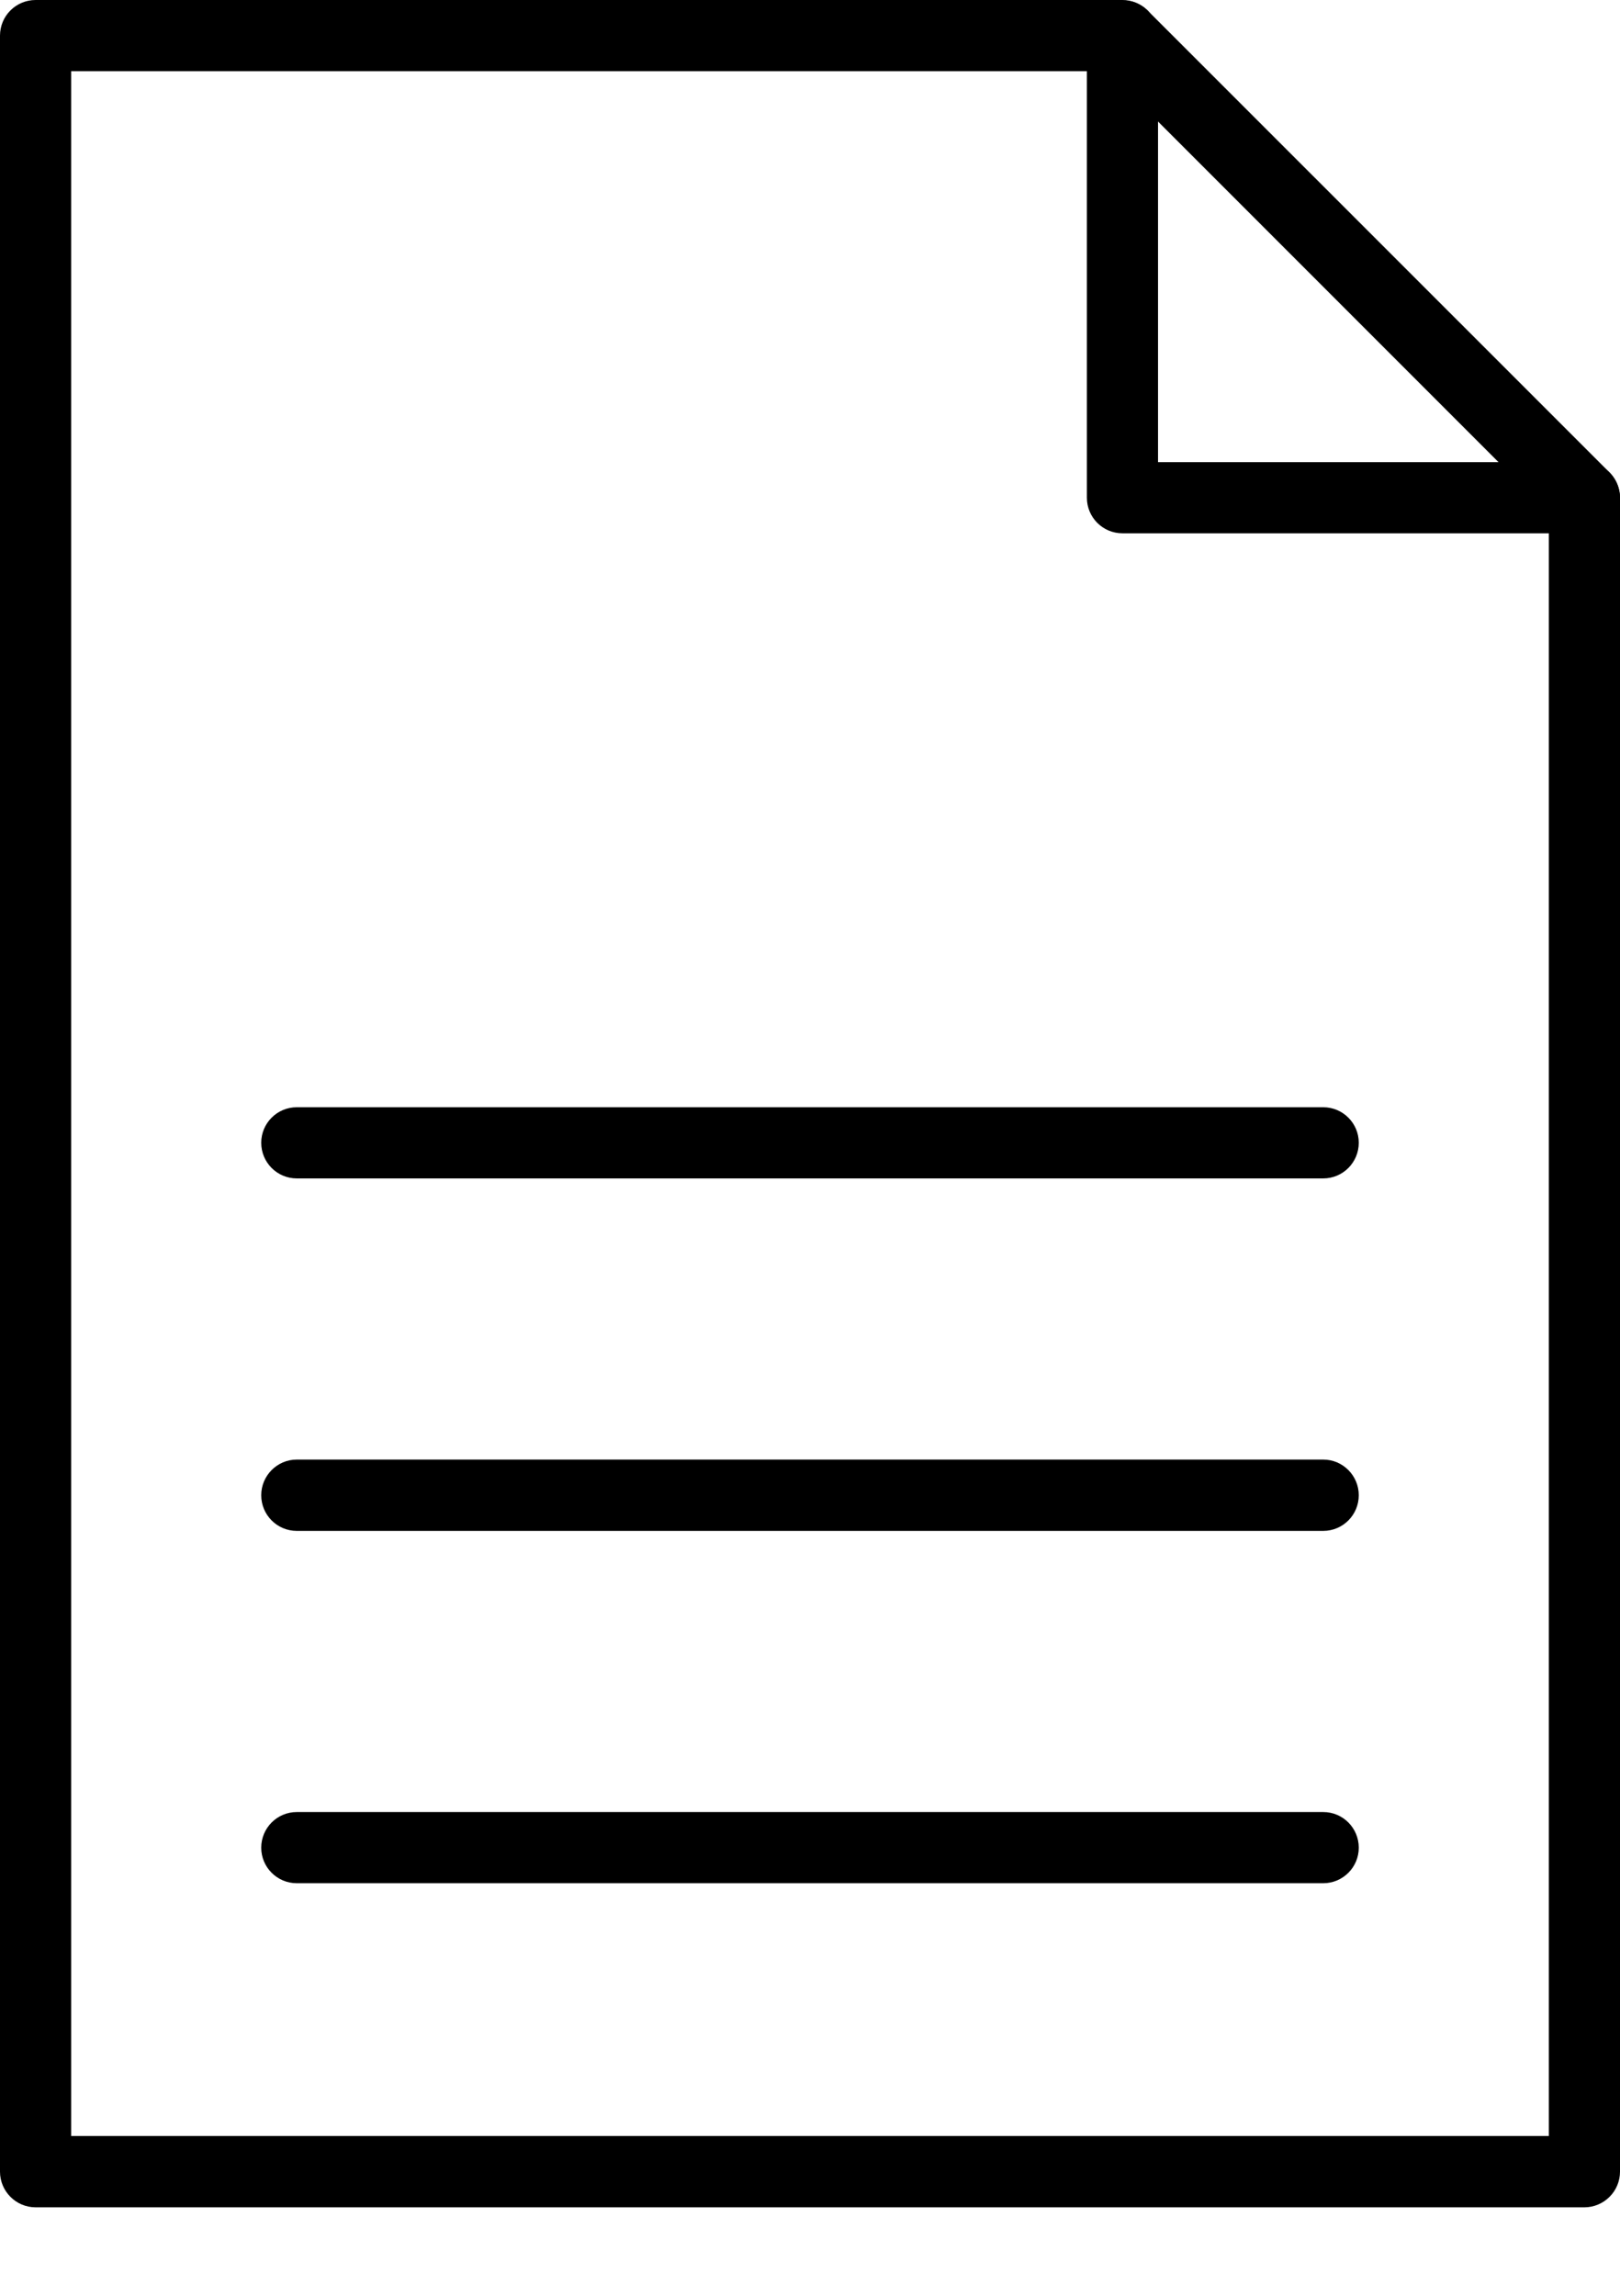 <svg width="12" height="17" viewBox="0 0 12 17" fill="none" xmlns="http://www.w3.org/2000/svg">
<path d="M11.736 16.345H0.264C0.118 16.345 0 16.226 0 16.081V0.264C0 0.118 0.118 0 0.264 0H8.314C8.384 0 8.451 0.028 8.501 0.077C8.55 0.127 8.578 0.194 8.578 0.264V3.422H11.736C11.806 3.422 11.873 3.45 11.923 3.499C11.972 3.549 12 3.616 12 3.686V16.081C12 16.151 11.972 16.218 11.923 16.267C11.873 16.317 11.806 16.345 11.736 16.345ZM0.527 15.817H11.473V3.949H8.314C8.169 3.949 8.051 3.831 8.051 3.686V0.527H0.527V15.817Z" fill="currentColor"/>
<path d="M11.736 3.949C11.666 3.95 11.599 3.922 11.55 3.872L8.128 0.45C8.028 0.346 8.029 0.182 8.131 0.08C8.233 -0.021 8.397 -0.023 8.5 0.077L11.923 3.499C11.998 3.575 12.021 3.688 11.98 3.787C11.939 3.885 11.843 3.949 11.736 3.949L11.736 3.949Z" fill="currentColor"/>
<path d="M9.802 13.945H2.198C2.053 13.945 1.935 13.827 1.935 13.682C1.935 13.536 2.053 13.418 2.198 13.418H9.802C9.947 13.418 10.065 13.536 10.065 13.682C10.065 13.827 9.947 13.945 9.802 13.945Z" fill="currentColor"/>
<path d="M9.802 11.336H2.198C2.053 11.336 1.935 11.218 1.935 11.072C1.935 10.927 2.053 10.808 2.198 10.808H9.802C9.947 10.808 10.065 10.927 10.065 11.072C10.065 11.218 9.947 11.336 9.802 11.336Z" fill="currentColor"/>
<path d="M9.802 8.726H2.198C2.053 8.726 1.935 8.608 1.935 8.462C1.935 8.317 2.053 8.199 2.198 8.199H9.802C9.947 8.199 10.065 8.317 10.065 8.462C10.065 8.608 9.947 8.726 9.802 8.726Z" fill="currentColor"/>
</svg>

